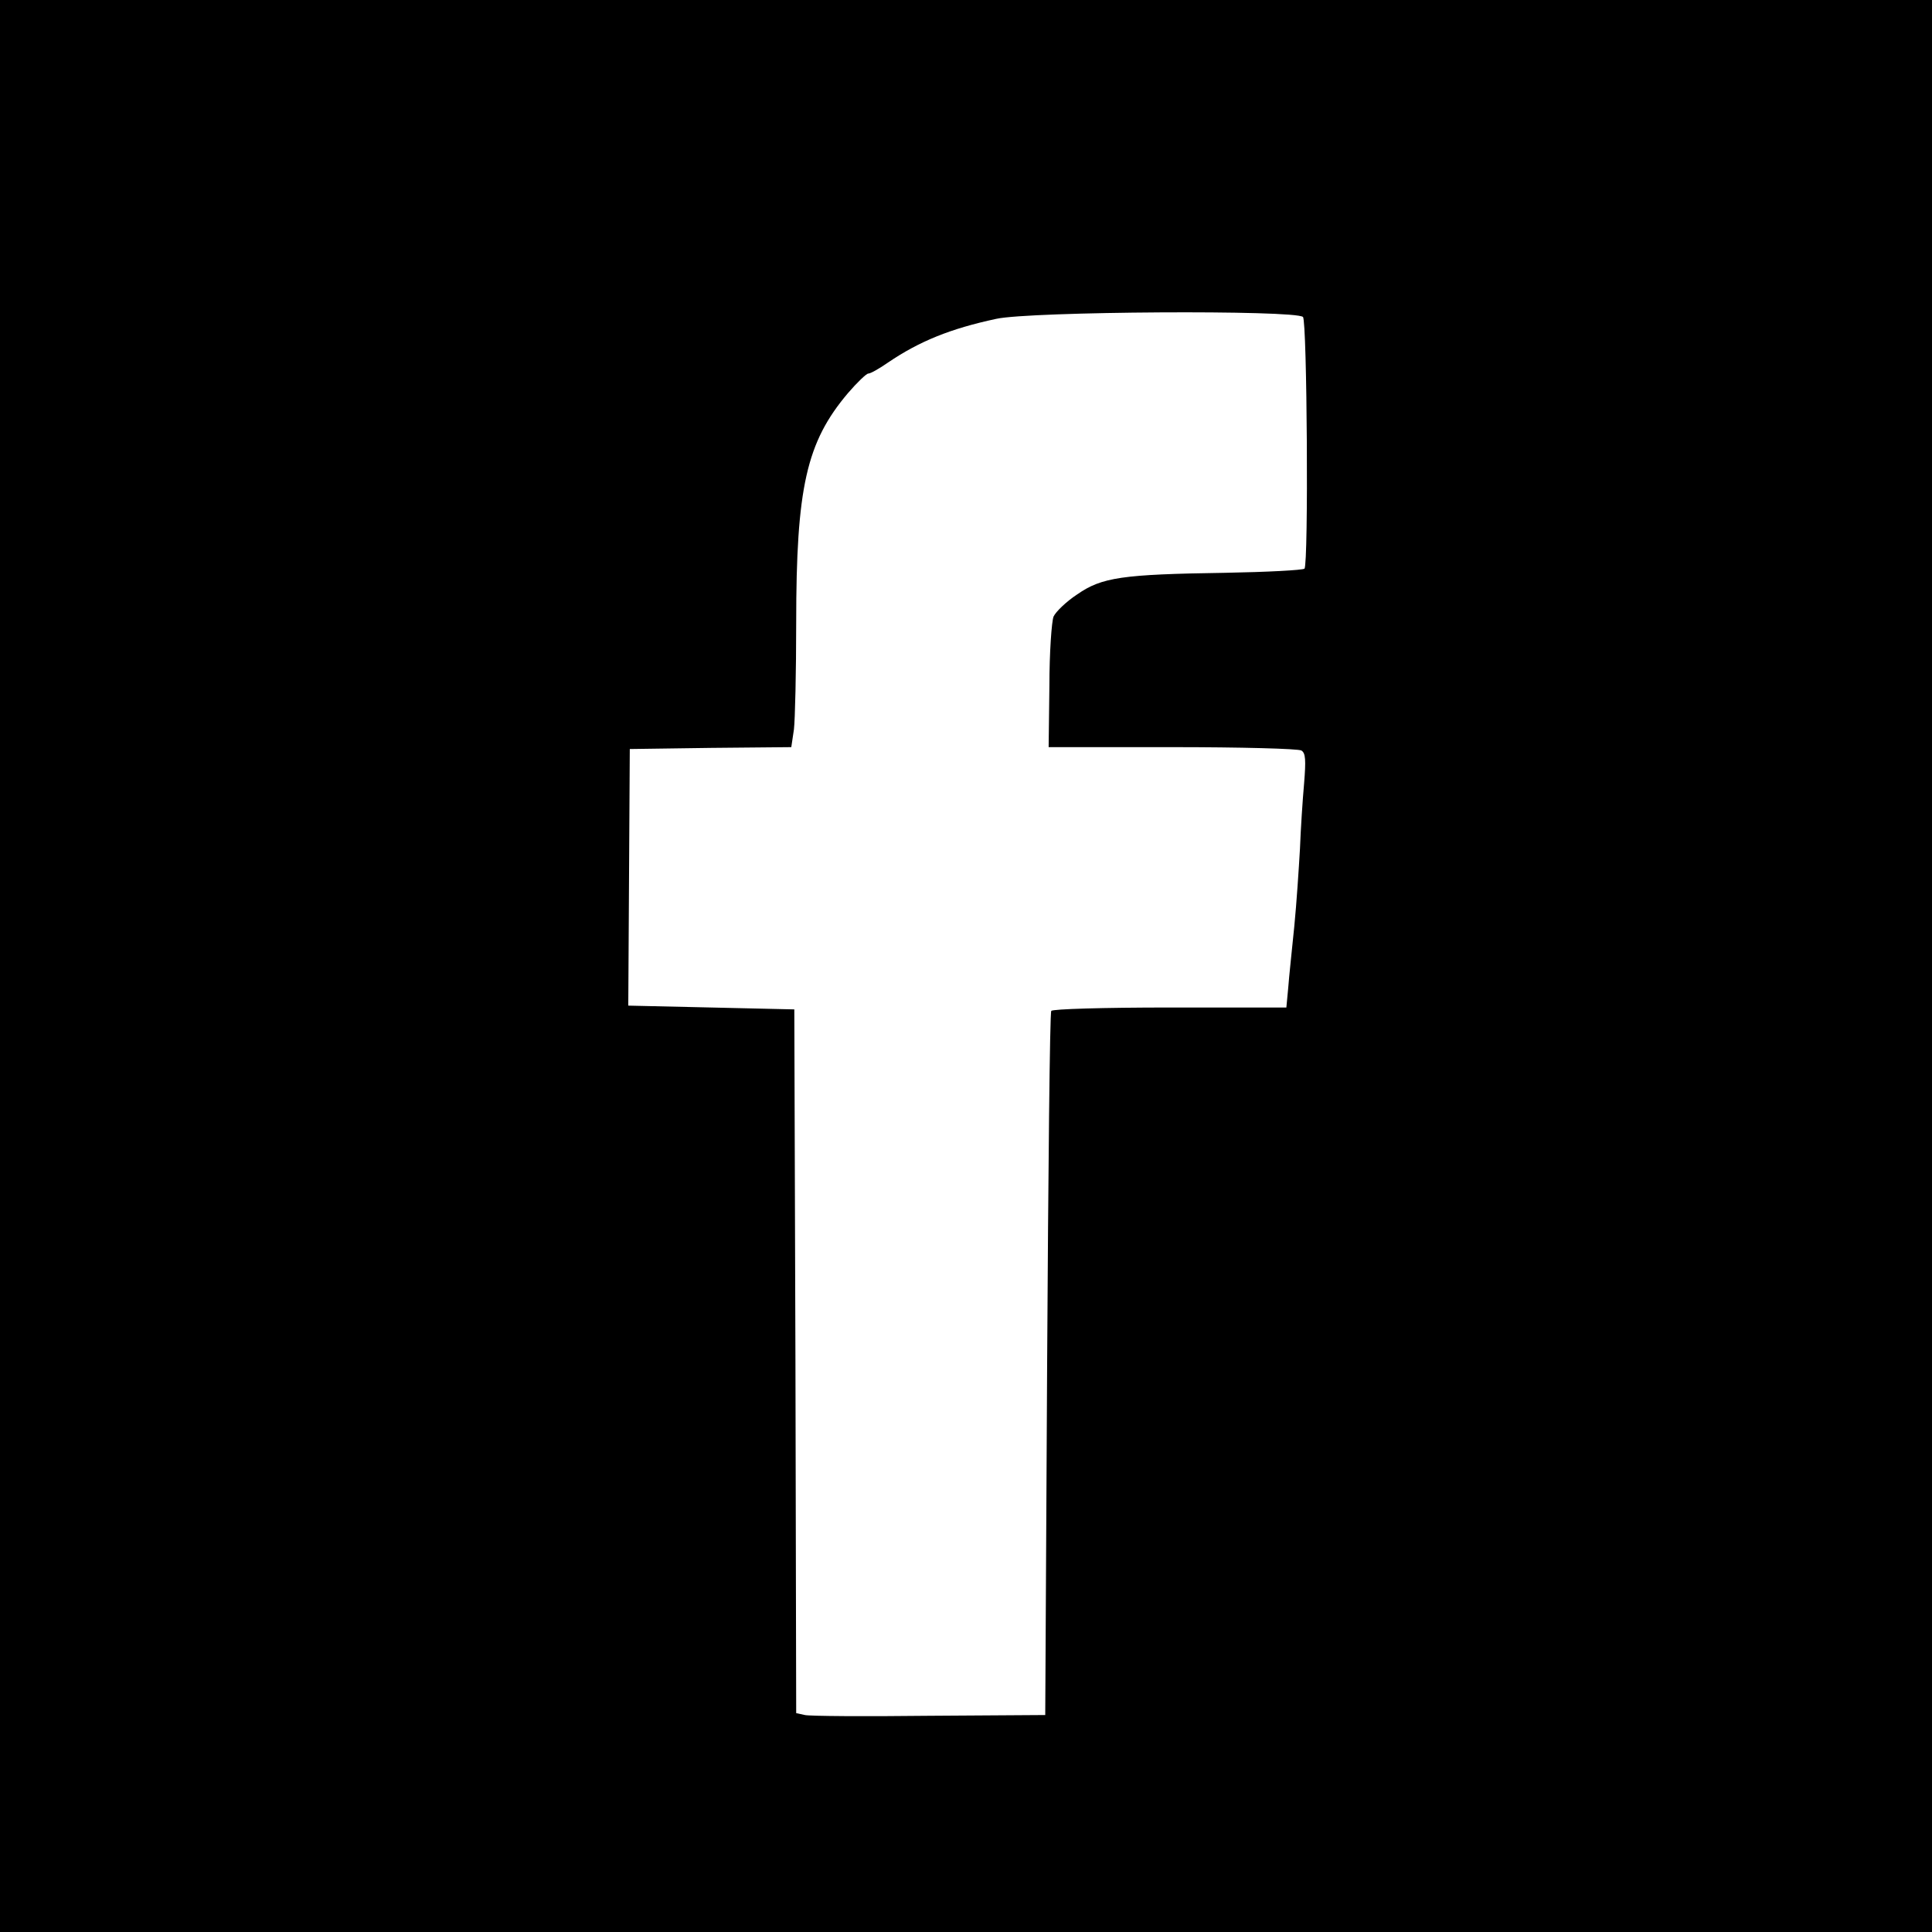 <?xml version="1.0" standalone="no"?>
<!DOCTYPE svg PUBLIC "-//W3C//DTD SVG 20010904//EN"
 "http://www.w3.org/TR/2001/REC-SVG-20010904/DTD/svg10.dtd">
<svg version="1.0" xmlns="http://www.w3.org/2000/svg"
 width="512pt" height="512pt" viewBox="0 0 512 512"
 preserveAspectRatio="xMidYMid meet">

<g transform="translate(0,512) scale(0.1,-0.1)"
fill="#000000" stroke="none">
<path d="M0 2560 l0 -2560 2560 0 2560 0 0 2560 0 2560 -2560 0 -2560 0 0
-2560z m3453 1720 c11 -10 15 -656 4 -667 -5 -4 -99 -9 -210 -11 -274 -4 -327
-12 -392 -57 -29 -19 -57 -46 -63 -59 -5 -13 -11 -95 -11 -184 l-2 -162 328 0
c180 0 334 -4 342 -9 11 -7 12 -25 7 -87 -4 -44 -9 -122 -11 -174 -3 -52 -9
-144 -15 -205 -6 -60 -14 -134 -16 -162 l-5 -53 -309 0 c-176 0 -311 -4 -314
-9 -4 -5 -8 -427 -11 -938 l-5 -928 -308 -2 c-169 -2 -317 -1 -329 2 l-23 5
-2 933 -3 932 -220 5 -220 5 2 340 2 340 214 3 214 2 7 47 c3 25 6 152 6 283
0 358 27 478 137 608 24 28 49 52 54 52 6 0 29 13 52 29 84 57 166 90 287 116
90 20 793 24 813 5z"/>
</g>
</svg>
